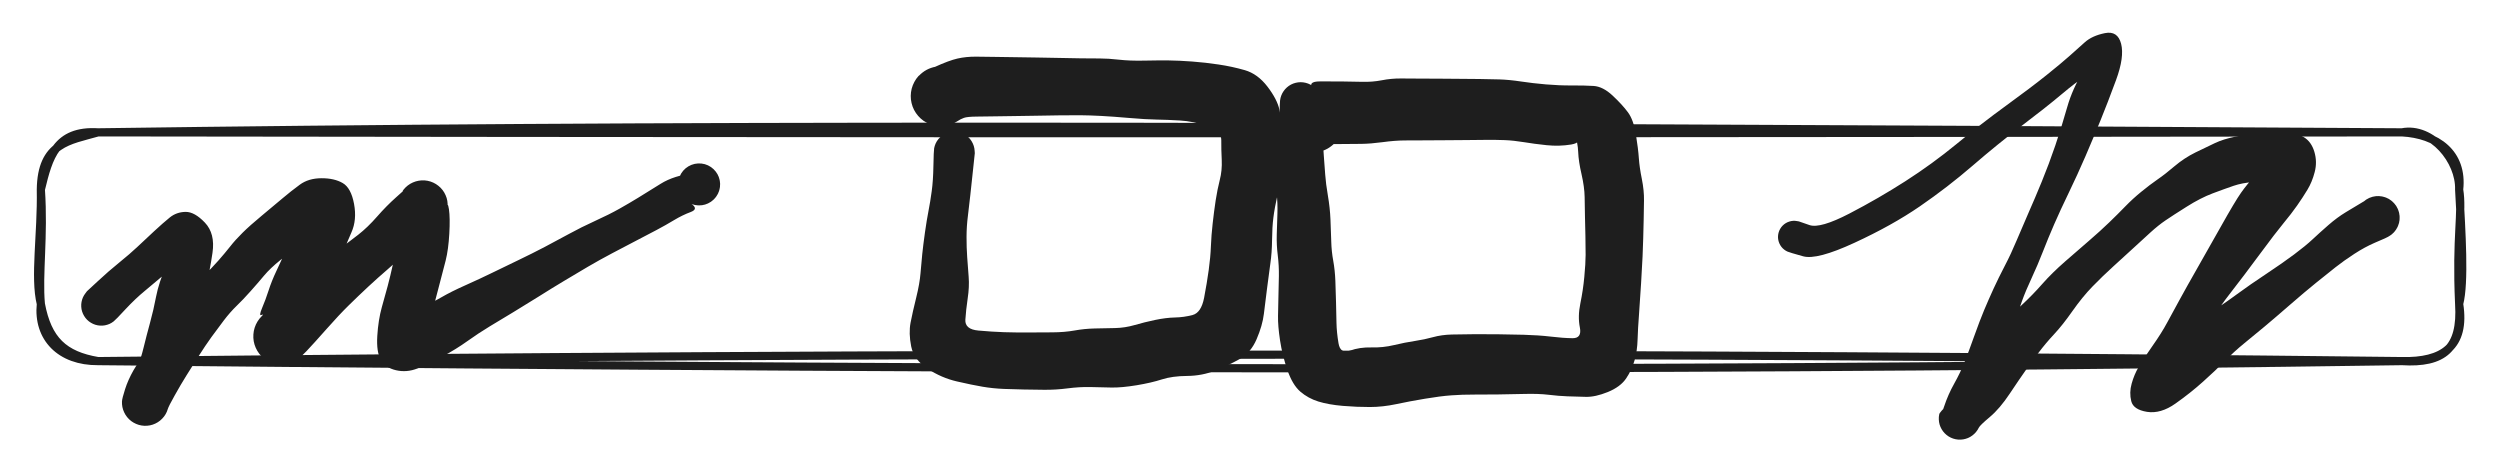 <svg version="1.1" xmlns="http://www.w3.org/2000/svg" viewBox="0 0 612 112.8" width="612" height="112.8" class="excalidraw-svg">
  <!-- svg-source:excalidraw -->
  
  <defs>
    <style class="style-fonts">
      @font-face {
        font-family: "Virgil";
        src: url("https://excalidraw.com/Virgil.woff2");
      }
      @font-face {
        font-family: "Cascadia";
        src: url("https://excalidraw.com/Cascadia.woff2");
      }
      @font-face {
        font-family: "Assistant";
        src: url("https://excalidraw.com/Assistant-Regular.woff2");
      }
    </style>
    
  </defs>
  <g stroke-linecap="round" transform="translate(10 32.4) rotate(0 296 28)"><path d="M14 0 C149.24 -1.9, 283.3 -1.76, 578 0 M14 0 C147.76 0.16, 281.73 0.39, 578 0 M578 0 C586.62 0.47, 592.98 5.15, 592 14 M578 0 C585.33 -1.46, 592.23 6.95, 592 14 M592 14 C592.58 24.55, 593.37 36.78, 592 42 M592 14 C592.9 19.6, 591.24 25.24, 592 42 M592 42 C593.63 52.45, 587.95 56.24, 578 56 M592 42 C592.71 52.99, 588.09 56.63, 578 56 M578 56 C421.34 58.26, 265.47 58.45, 14 56 M578 56 C397.1 53.93, 216.68 53.87, 14 56 M14 56 C5.66 54.59, 1.66 50.85, 0 42 M14 56 C4.78 56.07, -0.84 50.29, 0 42 M0 42 C-1.61 35.44, 0.21 24.91, 0 14 M0 42 C-0.66 34.79, 0.78 25.38, 0 14 M0 14 C1.92 6.03, 3.77 -0.63, 14 0 M0 14 C0.15 2.58, 6.83 2.06, 14 0" stroke="#1e1e1e" stroke-width="2" fill="none"/></g><g transform="translate(24.8 74.8) rotate(0 73.2 -3.2)" stroke="none"><path fill="#1e1e1e" d="M -3.51,-3.51 Q -3.51,-3.51 -0.88,-5.94 1.73,-8.38 4.38,-10.52 7.03,-12.66 8.86,-14.39 10.70,-16.13 12.90,-18.17 15.10,-20.21 16.76,-21.56 18.42,-22.90 20.63,-22.93 22.83,-22.96 25.36,-20.30 27.90,-17.63 27.22,-12.93 26.54,-8.23 25.73,-5.49 24.92,-2.75 24.02,0.42 23.11,3.59 21.92,6.96 20.73,10.34 20.11,12.93 19.49,15.51 18.59,18.68 17.69,21.86 17.08,23.25 16.48,24.65 16.28,25.32 16.09,25.99 15.74,26.59 15.39,27.19 14.90,27.69 14.42,28.19 13.83,28.56 13.24,28.93 12.58,29.15 11.92,29.37 11.23,29.42 10.53,29.48 9.84,29.36 9.16,29.25 8.52,28.97 7.88,28.70 7.32,28.28 6.77,27.86 6.33,27.32 5.89,26.78 5.60,26.15 5.30,25.52 5.16,24.84 5.03,24.15 5.06,23.46 5.09,22.76 5.82,20.47 6.55,18.18 7.89,15.83 9.24,13.48 11.04,10.95 12.85,8.41 14.52,6.05 16.19,3.68 17.90,1.41 19.60,-0.84 21.25,-2.96 22.91,-5.07 24.99,-7.14 27.06,-9.22 28.64,-10.99 30.21,-12.77 31.53,-14.44 32.84,-16.11 34.59,-17.83 36.33,-19.56 39.30,-22.02 42.28,-24.49 44.36,-26.25 46.44,-28.01 48.58,-29.58 50.72,-31.16 53.89,-31.17 57.05,-31.18 59.09,-29.99 61.14,-28.81 61.87,-24.89 62.60,-20.97 61.23,-17.91 59.87,-14.84 58.67,-11.74 57.48,-8.63 56.25,-5.76 55.02,-2.88 53.81,0.68 52.61,4.24 51.75,6.48 50.89,8.72 49.65,10.90 48.41,13.08 47.69,13.50 46.96,13.93 46.16,14.18 45.35,14.42 44.51,14.47 43.67,14.51 42.84,14.35 42.01,14.19 41.25,13.84 40.48,13.49 39.82,12.96 39.16,12.44 38.65,11.77 38.14,11.10 37.80,10.33 37.46,9.56 37.31,8.73 37.17,7.90 37.23,7.06 37.29,6.22 37.54,5.42 37.80,4.61 38.24,3.90 38.68,3.18 39.29,2.59 39.89,2.00 42.08,-0.37 44.27,-2.76 46.61,-4.85 48.95,-6.95 52.12,-9.26 55.28,-11.56 57.95,-13.56 60.61,-15.56 62.91,-17.35 65.20,-19.14 67.51,-21.78 69.83,-24.43 72.20,-26.53 74.58,-28.64 74.05,-28.22 73.53,-27.80 73.99,-28.38 74.45,-28.95 75.03,-29.40 75.62,-29.85 76.29,-30.14 76.97,-30.44 77.69,-30.56 78.42,-30.69 79.15,-30.64 79.89,-30.58 80.59,-30.36 81.29,-30.13 81.92,-29.74 82.54,-29.35 83.06,-28.83 83.58,-28.30 83.95,-27.67 84.32,-27.03 84.54,-26.33 84.75,-25.62 84.78,-24.88 84.82,-24.15 84.68,-23.43 84.54,-22.70 84.23,-22.03 83.92,-21.36 84.36,-23.55 84.79,-25.74 85.10,-23.59 85.41,-21.44 85.19,-17.58 84.97,-13.72 84.30,-11.03 83.63,-8.33 82.42,-3.81 81.21,0.70 80.62,3.25 80.03,5.81 79.54,8.06 79.06,10.32 78.06,7.67 77.06,5.01 74.74,4.29 72.42,3.58 74.44,2.56 76.47,1.54 78.62,0.47 80.78,-0.60 83.23,-2.01 85.67,-3.43 89.21,-5.00 92.74,-6.58 95.71,-8.03 98.68,-9.48 102.10,-11.12 105.52,-12.76 108.57,-14.36 111.63,-15.97 114.54,-17.56 117.45,-19.16 120.92,-20.74 124.39,-22.32 126.85,-23.71 129.30,-25.09 131.45,-26.41 133.60,-27.73 136.90,-29.79 140.20,-31.86 145.26,-32.44 150.33,-33.01 150.76,-32.29 151.19,-31.57 151.37,-30.74 151.55,-29.92 151.45,-29.08 151.36,-28.24 151.00,-27.48 150.64,-26.72 150.06,-26.11 149.48,-25.50 148.73,-25.11 147.99,-24.71 147.15,-24.58 146.32,-24.45 145.49,-24.59 144.66,-24.73 143.92,-25.13 143.17,-25.52 142.60,-26.14 142.02,-26.75 141.67,-27.52 141.32,-28.28 141.23,-29.12 141.14,-29.96 141.33,-30.78 141.51,-31.61 141.95,-32.33 142.39,-33.05 143.03,-33.59 143.68,-34.13 144.46,-34.44 145.24,-34.75 146.09,-34.79 146.93,-34.83 147.74,-34.61 148.55,-34.38 149.25,-33.90 149.94,-33.42 150.45,-32.75 150.96,-32.08 151.22,-31.28 151.49,-30.48 151.48,-29.64 151.48,-28.79 151.21,-28.00 150.93,-27.20 150.42,-26.53 149.91,-25.86 149.21,-25.39 148.51,-24.92 147.70,-24.70 146.88,-24.48 146.04,-24.53 145.20,-24.57 144.42,-24.89 143.64,-25.21 143.00,-25.75 142.36,-26.30 142.36,-26.30 142.36,-26.30 144.34,-24.98 146.32,-23.66 144.29,-22.90 142.27,-22.15 140.22,-20.92 138.18,-19.69 135.86,-18.46 133.54,-17.23 130.89,-15.86 128.24,-14.48 125.11,-12.83 121.98,-11.18 119.10,-9.49 116.22,-7.80 113.23,-6.00 110.24,-4.21 107.01,-2.17 103.78,-0.14 100.84,1.63 97.89,3.40 95.10,5.09 92.31,6.78 89.61,8.71 86.91,10.65 83.48,12.50 80.04,14.35 77.40,15.40 74.75,16.44 72.13,15.83 69.51,15.22 68.41,13.28 67.32,11.33 67.56,7.44 67.80,3.54 68.66,0.44 69.52,-2.66 70.10,-4.76 70.67,-6.86 71.58,-10.95 72.49,-15.04 72.84,-18.44 73.19,-21.83 73.36,-24.82 73.53,-27.80 73.99,-28.38 74.45,-28.95 75.03,-29.40 75.62,-29.85 76.29,-30.14 76.97,-30.44 77.69,-30.56 78.42,-30.69 79.15,-30.64 79.89,-30.58 80.59,-30.36 81.29,-30.13 81.92,-29.74 82.54,-29.35 83.06,-28.83 83.58,-28.30 83.95,-27.67 84.32,-27.03 84.54,-26.33 84.75,-25.62 84.78,-24.89 84.82,-24.15 84.68,-23.43 84.54,-22.70 84.23,-22.03 83.92,-21.37 83.35,-21.04 82.78,-20.71 81.12,-19.20 79.45,-17.70 77.62,-16.21 75.78,-14.73 73.98,-12.69 72.19,-10.65 70.01,-8.79 67.83,-6.92 65.39,-4.66 62.96,-2.40 60.60,-0.08 58.25,2.22 55.14,5.74 52.04,9.25 50.23,11.16 48.41,13.07 47.69,13.50 46.96,13.93 46.16,14.18 45.35,14.42 44.51,14.47 43.67,14.51 42.84,14.35 42.01,14.19 41.25,13.84 40.48,13.49 39.82,12.96 39.17,12.44 38.65,11.77 38.14,11.10 37.80,10.33 37.46,9.56 37.31,8.73 37.17,7.90 37.23,7.06 37.28,6.22 37.54,5.42 37.80,4.61 38.24,3.90 38.68,3.18 39.28,2.59 39.89,2.00 39.20,2.31 38.51,2.63 39.36,0.60 40.22,-1.42 40.96,-3.72 41.70,-6.01 42.85,-8.44 44.00,-10.86 45.70,-14.58 47.41,-18.30 49.34,-19.41 51.28,-20.53 54.25,-20.93 57.21,-21.33 54.52,-19.34 51.83,-17.34 49.10,-15.26 46.37,-13.17 43.87,-11.16 41.37,-9.15 39.86,-7.35 38.36,-5.55 36.53,-3.50 34.71,-1.45 33.13,0.07 31.54,1.61 29.99,3.64 28.44,5.67 26.93,7.76 25.43,9.85 23.87,12.31 22.31,14.77 20.85,17.10 19.39,19.44 17.94,22.05 16.48,24.65 16.28,25.32 16.09,25.99 15.74,26.59 15.39,27.19 14.90,27.69 14.42,28.19 13.83,28.56 13.24,28.93 12.58,29.15 11.92,29.37 11.23,29.42 10.53,29.48 9.85,29.36 9.16,29.25 8.52,28.97 7.88,28.70 7.32,28.28 6.77,27.86 6.33,27.32 5.89,26.78 5.60,26.15 5.30,25.52 5.16,24.84 5.03,24.15 5.06,23.46 5.09,22.76 6.36,20.34 7.63,17.93 8.65,15.53 9.67,13.14 10.37,10.22 11.08,7.30 11.93,4.21 12.78,1.13 13.42,-2.24 14.07,-5.61 15.98,-10.06 17.89,-14.50 19.89,-13.44 21.90,-12.38 19.49,-10.71 17.08,-9.04 14.99,-7.23 12.90,-5.43 10.64,-3.58 8.38,-1.73 5.94,0.88 3.51,3.51 3.03,3.87 2.56,4.24 2.02,4.49 1.47,4.73 0.88,4.84 0.29,4.95 -0.29,4.91 -0.89,4.88 -1.46,4.70 -2.03,4.52 -2.54,4.21 -3.06,3.90 -3.48,3.48 -3.90,3.06 -4.21,2.54 -4.52,2.03 -4.70,1.46 -4.88,0.89 -4.91,0.29 -4.95,-0.30 -4.84,-0.88 -4.73,-1.47 -4.49,-2.02 -4.24,-2.56 -3.87,-3.03 -3.51,-3.51 -3.51,-3.51 L -3.51,-3.51 Z"/></g><g transform="translate(439.2 58) rotate(0 69.2 -1.6)" stroke="none"><path fill="#1e1e1e" d="M 1.17,-3.80 Q 1.17,-3.80 3.77,-2.90 6.37,-2.01 13.53,-5.72 20.69,-9.44 27.25,-13.65 33.81,-17.86 39.79,-22.77 45.77,-27.69 51.92,-32.16 58.07,-36.63 61.76,-39.59 65.45,-42.55 67.40,-44.29 69.36,-46.04 71.16,-47.65 72.96,-49.26 76.09,-49.89 79.21,-50.52 80.05,-47.28 80.88,-44.03 78.81,-38.41 76.74,-32.80 75.03,-28.60 73.32,-24.40 71.32,-19.75 69.31,-15.11 67.23,-10.81 65.15,-6.51 63.66,-3.09 62.18,0.32 60.91,3.58 59.64,6.85 58.17,10.01 56.69,13.17 55.76,15.76 54.84,18.35 54.05,20.84 53.26,23.32 51.54,27.14 49.82,30.97 49.08,33.47 48.35,35.98 47.44,38.66 46.53,41.35 45.68,43.52 44.83,45.69 45.15,45.91 45.47,46.13 45.21,46.70 44.94,47.26 44.54,47.74 44.14,48.23 43.64,48.60 43.14,48.98 42.57,49.22 41.99,49.46 41.38,49.56 40.76,49.66 40.14,49.61 39.51,49.56 38.92,49.36 38.33,49.16 37.80,48.83 37.28,48.49 36.84,48.04 36.41,47.59 36.10,47.05 35.79,46.51 35.61,45.91 35.44,45.31 35.42,44.68 35.39,44.06 35.52,43.45 35.65,42.83 37.70,40.99 39.75,39.14 41.57,35.72 43.38,32.29 46.20,28.12 49.03,23.94 51.00,21.58 52.97,19.22 55.68,16.71 58.39,14.20 60.75,11.51 63.12,8.82 66.35,6.00 69.58,3.19 72.25,0.88 74.92,-1.42 77.10,-3.52 79.28,-5.62 81.08,-7.48 82.88,-9.34 84.99,-11.06 87.10,-12.78 88.96,-14.07 90.83,-15.35 93.16,-17.34 95.50,-19.32 98.25,-20.68 101.01,-22.03 103.05,-22.99 105.10,-23.95 107.95,-24.53 110.80,-25.12 113.79,-25.67 116.78,-26.22 119.89,-25.86 123.00,-25.50 124.81,-24.40 126.63,-23.29 127.36,-20.83 128.09,-18.36 127.44,-15.89 126.80,-13.42 125.65,-11.54 124.51,-9.65 123.13,-7.68 121.75,-5.71 119.82,-3.38 117.89,-1.05 113.96,4.27 110.03,9.59 106.98,13.50 103.93,17.41 102.37,20.11 100.80,22.80 99.47,25.37 98.14,27.93 96.78,30.03 95.43,32.14 94.53,34.53 93.64,36.92 89.54,35.86 85.44,34.79 86.47,32.84 87.49,30.90 89.37,29.10 91.24,27.30 93.39,25.52 95.55,23.75 97.78,21.80 100.01,19.85 103.17,17.71 106.33,15.57 108.89,13.68 111.45,11.79 115.53,9.08 119.60,6.38 122.41,4.28 125.22,2.18 126.95,0.56 128.68,-1.06 130.80,-2.91 132.92,-4.76 135.05,-6.05 137.18,-7.33 139.24,-8.57 141.30,-9.81 142.16,-9.94 143.01,-10.07 143.87,-9.92 144.72,-9.77 145.48,-9.36 146.24,-8.94 146.83,-8.30 147.42,-7.67 147.77,-6.88 148.13,-6.08 148.21,-5.22 148.29,-4.36 148.10,-3.51 147.90,-2.67 147.44,-1.93 146.99,-1.19 146.32,-0.64 145.65,-0.09 144.84,0.21 144.03,0.52 143.17,0.56 142.30,0.59 141.47,0.35 140.64,0.11 139.92,-0.38 139.21,-0.87 138.70,-1.57 138.18,-2.26 137.91,-3.09 137.65,-3.91 137.66,-4.78 137.67,-5.65 137.96,-6.47 138.24,-7.28 138.78,-7.97 139.31,-8.65 140.03,-9.13 140.76,-9.61 141.60,-9.83 142.43,-10.05 143.30,-9.99 144.16,-9.93 144.97,-9.60 145.77,-9.27 146.42,-8.70 147.07,-8.13 147.51,-7.38 147.95,-6.64 148.12,-5.79 148.30,-4.94 148.20,-4.08 148.09,-3.22 147.72,-2.43 147.34,-1.65 146.74,-1.03 146.13,-0.41 145.36,-0.01 144.59,0.37 144.59,0.37 144.59,0.37 142.16,1.42 139.72,2.47 137.15,4.14 134.57,5.82 132.55,7.41 130.53,9.01 127.76,11.24 125.00,13.47 121.37,16.63 117.75,19.78 115.17,21.94 112.60,24.09 110.17,26.06 107.75,28.03 105.49,30.33 103.23,32.64 100.11,35.43 97.00,38.22 93.37,40.78 89.75,43.35 86.39,42.82 83.04,42.28 82.53,40.20 82.01,38.12 82.63,35.91 83.24,33.70 84.36,31.79 85.48,29.88 87.70,26.72 89.93,23.57 91.35,20.92 92.77,18.28 94.45,15.23 96.12,12.17 98.53,7.95 100.94,3.74 104.43,-2.47 107.92,-8.69 109.39,-10.79 110.86,-12.89 112.97,-15.15 115.07,-17.42 117.23,-15.49 119.39,-13.56 117.14,-13.59 114.88,-13.62 112.30,-13.43 109.71,-13.23 107.60,-12.52 105.49,-11.80 102.48,-10.67 99.46,-9.53 96.10,-7.40 92.73,-5.28 90.95,-4.07 89.16,-2.86 87.20,-1.07 85.25,0.70 82.92,2.85 80.60,4.99 78.08,7.27 75.56,9.55 73.07,12.11 70.59,14.66 68.15,18.13 65.72,21.60 63.64,23.82 61.56,26.05 59.84,28.34 58.12,30.63 56.70,32.63 55.28,34.63 52.81,38.33 50.35,42.03 47.91,44.08 45.47,46.13 45.21,46.70 44.94,47.26 44.54,47.74 44.14,48.23 43.64,48.60 43.14,48.98 42.57,49.22 41.99,49.46 41.38,49.56 40.76,49.66 40.14,49.61 39.52,49.56 38.92,49.36 38.33,49.16 37.80,48.83 37.28,48.49 36.84,48.04 36.41,47.59 36.10,47.05 35.79,46.51 35.62,45.91 35.44,45.31 35.42,44.68 35.39,44.06 35.52,43.45 35.65,42.83 35.68,43.66 35.72,44.48 36.72,41.51 37.71,38.54 39.19,35.91 40.66,33.29 41.70,30.70 42.73,28.11 44.09,24.28 45.46,20.45 46.52,17.91 47.58,15.38 48.83,12.65 50.09,9.92 51.58,7.06 53.08,4.20 54.47,0.87 55.86,-2.44 57.37,-5.88 58.89,-9.31 60.63,-13.55 62.37,-17.79 63.95,-22.42 65.52,-27.06 66.83,-31.70 68.14,-36.33 70.84,-40.65 73.54,-44.97 76.22,-44.58 78.90,-44.18 76.15,-42.41 73.41,-40.64 71.29,-39.33 69.17,-38.02 65.43,-34.88 61.70,-31.74 55.80,-27.27 49.89,-22.79 43.74,-17.48 37.59,-12.17 30.77,-7.48 23.94,-2.79 14.76,1.44 5.58,5.69 2.20,4.74 -1.17,3.80 -1.60,3.60 -2.04,3.41 -2.42,3.11 -2.80,2.82 -3.10,2.44 -3.39,2.07 -3.59,1.63 -3.79,1.19 -3.88,0.72 -3.97,0.25 -3.94,-0.22 -3.91,-0.70 -3.77,-1.16 -3.63,-1.62 -3.38,-2.03 -3.14,-2.44 -2.80,-2.78 -2.46,-3.12 -2.05,-3.37 -1.64,-3.62 -1.18,-3.76 -0.73,-3.91 -0.25,-3.94 0.22,-3.97 0.69,-3.88 1.17,-3.80 1.17,-3.80 L 1.17,-3.80 Z"/></g><g transform="translate(233.6 37.2) rotate(0 34 17.6)" stroke="none"><path fill="#1e1e1e" d="M 5.03,0.31 Q 5.03,0.31 4.64,3.98 4.24,7.65 3.94,10.50 3.64,13.36 3.33,15.76 3.02,18.17 3.01,20.77 3.00,23.37 3.17,25.77 3.34,28.17 3.53,30.59 3.72,33.00 3.29,35.85 2.87,38.71 2.72,41.06 2.58,43.42 5.91,43.72 9.24,44.02 12.19,44.12 15.14,44.21 18.09,44.19 21.03,44.17 24.02,44.16 27.01,44.14 29.42,43.71 31.84,43.27 34.37,43.21 36.90,43.16 39.35,43.11 41.80,43.06 44.17,42.37 46.53,41.68 49.19,41.12 51.84,40.57 54.02,40.52 56.20,40.48 58.33,39.92 60.46,39.36 61.17,35.68 61.87,32.00 62.30,28.86 62.73,25.72 62.83,23.07 62.93,20.41 63.26,17.51 63.58,14.61 63.99,11.90 64.41,9.18 65.00,6.86 65.60,4.55 65.48,1.94 65.35,-0.67 65.37,-2.92 65.40,-5.16 61.96,-6.34 58.52,-7.51 55.29,-7.70 52.07,-7.89 49.48,-7.93 46.89,-7.97 42.86,-8.32 38.82,-8.67 35.97,-8.82 33.13,-8.97 30.78,-8.99 28.43,-9.01 25.59,-8.96 22.75,-8.91 20.14,-8.87 17.53,-8.83 14.86,-8.79 12.18,-8.75 10.02,-8.72 7.86,-8.69 5.53,-8.66 3.19,-8.64 2.38,-8.35 1.56,-8.06 0.82,-7.56 0.08,-7.06 -0.75,-6.75 -1.59,-6.45 -2.47,-6.35 -3.36,-6.25 -4.25,-6.36 -5.13,-6.48 -5.97,-6.80 -6.80,-7.13 -7.53,-7.64 -8.26,-8.16 -8.84,-8.83 -9.43,-9.51 -9.84,-10.30 -10.25,-11.10 -10.45,-11.97 -10.66,-12.84 -10.65,-13.73 -10.64,-14.62 -10.42,-15.49 -10.19,-16.35 -9.77,-17.14 -9.35,-17.93 -8.75,-18.59 -8.15,-19.25 -2.78,-18.71 2.58,-18.18 3.14,-17.12 3.71,-16.06 3.91,-14.88 4.11,-13.70 3.92,-12.51 3.74,-11.33 3.18,-10.27 2.62,-9.20 1.76,-8.38 0.89,-7.55 -0.18,-7.04 -1.27,-6.53 -2.46,-6.39 -3.65,-6.26 -4.82,-6.51 -6.00,-6.76 -7.03,-7.37 -8.06,-7.98 -8.84,-8.89 -9.62,-9.80 -10.07,-10.92 -10.52,-12.03 -10.59,-13.22 -10.66,-14.42 -10.35,-15.58 -10.03,-16.74 -9.37,-17.73 -8.70,-18.73 -7.75,-19.46 -6.80,-20.19 -5.66,-20.58 -4.53,-20.97 -3.33,-20.97 -2.13,-20.98 -0.99,-20.60 0.14,-20.22 1.10,-19.50 2.05,-18.78 2.73,-17.79 3.41,-16.81 3.74,-15.65 4.06,-14.50 4.01,-13.30 3.95,-12.10 3.51,-10.99 3.07,-9.87 2.30,-8.95 1.53,-8.03 0.50,-7.41 -0.51,-6.79 -1.68,-6.52 -2.85,-6.26 -4.04,-6.38 -5.24,-6.51 -6.33,-7.01 -7.42,-7.50 -2.92,-7.78 1.56,-8.06 0.82,-7.56 0.08,-7.06 -0.75,-6.75 -1.59,-6.45 -2.47,-6.35 -3.36,-6.25 -4.25,-6.36 -5.13,-6.48 -5.97,-6.80 -6.80,-7.13 -7.53,-7.64 -8.26,-8.16 -8.84,-8.83 -9.43,-9.51 -9.84,-10.30 -10.25,-11.10 -10.45,-11.97 -10.66,-12.84 -10.65,-13.73 -10.64,-14.62 -10.42,-15.49 -10.19,-16.35 -9.77,-17.14 -9.35,-17.93 -8.75,-18.59 -8.15,-19.25 -4.74,-20.82 -1.32,-22.38 0.79,-22.87 2.91,-23.35 5.38,-23.33 7.86,-23.30 10.02,-23.27 12.18,-23.24 14.86,-23.20 17.53,-23.16 20.14,-23.12 22.76,-23.08 25.65,-23.02 28.55,-22.95 30.99,-22.92 33.43,-22.89 35.56,-22.89 37.69,-22.89 40.32,-22.59 42.96,-22.29 46.40,-22.36 49.85,-22.43 52.44,-22.41 55.02,-22.38 58.24,-22.14 61.46,-21.90 64.71,-21.41 67.97,-20.93 71.12,-20.03 74.28,-19.12 76.67,-16.00 79.06,-12.88 79.61,-10.32 80.16,-7.75 80.18,-5.63 80.19,-3.50 80.20,-0.61 80.20,2.27 80.04,4.66 79.89,7.05 79.15,10.42 78.40,13.80 78.12,16.10 77.83,18.41 77.80,21.54 77.77,24.66 77.38,27.32 77.00,29.97 76.58,33.36 76.16,36.75 75.80,39.62 75.45,42.50 74.01,45.85 72.57,49.20 69.79,50.74 67.01,52.29 63.83,53.54 60.65,54.80 57.00,54.83 53.35,54.86 50.82,55.68 48.30,56.50 44.65,57.11 41.00,57.71 38.51,57.67 36.01,57.62 33.35,57.55 30.69,57.49 27.76,57.87 24.84,58.25 21.99,58.22 19.14,58.18 17.01,58.15 14.88,58.11 12.18,58.01 9.48,57.90 6.94,57.47 4.40,57.04 0.63,56.17 -3.13,55.30 -6.50,53.09 -9.88,50.87 -10.54,47.61 -11.19,44.36 -10.69,41.77 -10.19,39.18 -9.32,35.69 -8.46,32.20 -8.26,29.70 -8.05,27.20 -7.83,24.98 -7.60,22.76 -7.17,19.69 -6.73,16.61 -6.30,14.41 -5.87,12.21 -5.52,9.63 -5.16,7.06 -5.10,3.37 -5.03,-0.31 -4.92,-0.91 -4.81,-1.50 -4.56,-2.06 -4.31,-2.61 -3.93,-3.09 -3.55,-3.57 -3.07,-3.94 -2.59,-4.32 -2.04,-4.56 -1.49,-4.81 -0.89,-4.92 -0.29,-5.03 0.31,-4.99 0.91,-4.95 1.49,-4.77 2.07,-4.59 2.59,-4.27 3.11,-3.96 3.54,-3.53 3.97,-3.10 4.28,-2.58 4.60,-2.05 4.78,-1.47 4.96,-0.89 4.99,-0.29 5.03,0.31 5.03,0.31 L 5.03,0.31 Z"/></g><g transform="translate(318.4 25.2) rotate(0 38.4 33.6)" stroke="none"><path fill="#1e1e1e" d="M 5.12,0 Q 5.12,0 5.15,2.53 5.17,5.06 5.33,7.80 5.48,10.55 5.67,12.95 5.87,15.35 6.01,17.53 6.16,19.72 6.67,22.70 7.18,25.68 7.30,28.56 7.42,31.44 7.49,33.89 7.55,36.33 7.98,38.65 8.40,40.98 8.50,43.60 8.60,46.21 8.66,48.86 8.72,51.52 8.77,53.86 8.82,56.19 9.27,58.84 9.71,61.49 12.08,60.63 14.44,59.78 17.29,59.85 20.13,59.93 22.84,59.28 25.55,58.63 27.96,58.27 30.38,57.90 32.43,57.33 34.49,56.76 36.99,56.69 39.50,56.62 42.60,56.61 45.69,56.60 48.31,56.63 50.93,56.66 54.59,56.75 58.24,56.85 61.23,57.20 64.21,57.56 66.54,57.59 68.88,57.63 68.35,54.96 67.81,52.29 68.47,49.07 69.14,45.84 69.44,42.59 69.75,39.33 69.76,37.20 69.77,35.07 69.71,32.63 69.64,30.19 69.60,27.83 69.56,25.47 69.52,23.04 69.48,20.60 68.76,17.45 68.03,14.31 67.94,12.01 67.85,9.71 67.07,7.62 66.29,5.53 67.72,7.61 69.14,9.69 66.21,10.18 63.28,10.66 60.21,10.34 57.15,10.02 54.64,9.60 52.14,9.19 49.94,9.10 47.75,9.02 45.44,9.04 43.13,9.07 40.43,9.09 37.73,9.12 35.19,9.13 32.65,9.15 30.26,9.16 27.88,9.16 25.43,9.18 22.99,9.20 20.07,9.60 17.16,9.99 14.88,10.02 12.60,10.05 9.96,10.06 7.33,10.07 4.83,10.07 2.34,10.08 2.60,11.16 2.87,12.25 1.95,12.14 1.03,12.03 0.16,11.70 -0.70,11.37 -1.46,10.84 -2.22,10.32 -2.84,9.62 -3.45,8.93 -3.88,8.11 -4.31,7.29 -4.53,6.39 -4.76,5.49 -4.76,4.56 -4.76,3.64 -4.53,2.74 -4.31,1.84 -3.88,1.02 -3.45,0.20 -2.84,-0.49 -2.22,-1.18 -1.46,-1.71 -0.70,-2.23 0.16,-2.56 1.03,-2.89 1.95,-3.00 2.87,-3.12 5.97,-1.54 9.07,0.02 9.63,1.13 10.20,2.24 10.37,3.47 10.55,4.70 10.33,5.93 10.11,7.15 9.50,8.24 8.90,9.33 7.98,10.17 7.06,11.00 5.92,11.51 4.79,12.01 3.55,12.12 2.31,12.23 1.10,11.94 -0.10,11.65 -1.15,10.99 -2.21,10.33 -3.00,9.37 -3.78,8.40 -4.22,7.24 -4.66,6.08 -4.71,4.83 -4.75,3.59 -4.40,2.40 -4.04,1.21 -3.32,0.19 -2.61,-0.82 -1.60,-1.55 -0.60,-2.29 0.58,-2.66 1.76,-3.04 3.01,-3.01 4.25,-2.99 5.42,-2.57 6.59,-2.15 7.57,-1.38 8.54,-0.61 9.22,0.42 9.90,1.46 10.21,2.67 10.52,3.87 10.43,5.11 10.34,6.35 9.86,7.50 9.38,8.65 8.56,9.58 7.73,10.51 6.66,11.14 5.58,11.76 4.36,12.00 3.14,12.25 1.91,12.09 0.67,11.93 -0.44,11.39 -1.56,10.84 0.65,11.55 2.87,12.25 1.95,12.14 1.03,12.03 0.16,11.70 -0.70,11.37 -1.46,10.84 -2.22,10.32 -2.84,9.62 -3.45,8.93 -3.88,8.11 -4.31,7.29 -4.53,6.39 -4.76,5.49 -4.76,4.56 -4.76,3.64 -4.53,2.74 -4.31,1.84 -3.88,1.02 -3.45,0.20 -2.84,-0.49 -2.22,-1.18 -1.46,-1.71 -0.70,-2.23 0.16,-2.56 1.03,-2.89 1.95,-3.00 2.87,-3.12 2.60,-4.20 2.34,-5.28 4.83,-5.27 7.33,-5.27 9.96,-5.26 12.59,-5.25 15.06,-5.17 17.53,-5.10 19.86,-5.55 22.19,-6.01 24.61,-5.99 27.02,-5.97 29.19,-5.96 31.35,-5.95 34.04,-5.94 36.73,-5.92 39.07,-5.90 41.41,-5.88 43.81,-5.86 46.20,-5.84 48.65,-5.76 51.11,-5.68 53.94,-5.25 56.78,-4.82 60.03,-4.54 63.28,-4.26 66.35,-4.28 69.43,-4.30 71.72,-4.16 74.01,-4.01 76.38,-1.79 78.74,0.42 80.12,2.29 81.50,4.16 82.07,7.72 82.64,11.28 82.79,13.54 82.95,15.79 83.52,18.60 84.09,21.42 84.05,23.90 84.01,26.39 83.97,28.69 83.92,30.99 83.86,33.12 83.80,35.25 83.70,37.59 83.59,39.93 83.34,44.11 83.09,48.29 82.83,51.76 82.56,55.22 82.48,57.93 82.41,60.64 81.74,63.01 81.08,65.37 79.67,67.45 78.26,69.52 75.19,70.77 72.12,72.01 69.81,71.95 67.51,71.90 65.33,71.82 63.14,71.74 60.68,71.44 58.22,71.14 54.57,71.24 50.93,71.33 48.31,71.36 45.70,71.39 42.61,71.39 39.53,71.38 36.87,71.58 34.21,71.77 30.42,72.41 26.62,73.04 23.36,73.74 20.11,74.43 16.96,74.44 13.81,74.45 10.32,74.16 6.82,73.86 4.33,73.09 1.83,72.31 -0.08,70.67 -1.99,69.02 -3.24,65.40 -4.49,61.78 -5.04,58.17 -5.59,54.55 -5.54,52.17 -5.50,49.79 -5.44,47.38 -5.38,44.96 -5.33,42.41 -5.29,39.86 -5.60,37.33 -5.92,34.79 -5.85,32.26 -5.78,29.72 -5.69,27.16 -5.60,24.59 -5.88,22.15 -6.16,19.72 -6.01,17.53 -5.87,15.35 -5.67,12.95 -5.48,10.55 -5.33,7.80 -5.17,5.06 -5.15,2.53 -5.12,0 -5.04,-0.61 -4.97,-1.22 -4.75,-1.80 -4.53,-2.38 -4.18,-2.88 -3.83,-3.39 -3.37,-3.80 -2.91,-4.21 -2.36,-4.50 -1.81,-4.79 -1.21,-4.93 -0.61,-5.08 0.00,-5.08 0.61,-5.08 1.21,-4.93 1.81,-4.79 2.36,-4.50 2.91,-4.21 3.37,-3.80 3.83,-3.39 4.18,-2.88 4.53,-2.38 4.75,-1.80 4.97,-1.22 5.04,-0.61 5.12,0.00 5.12,0.00 L 5.12,0 Z"/></g></svg>